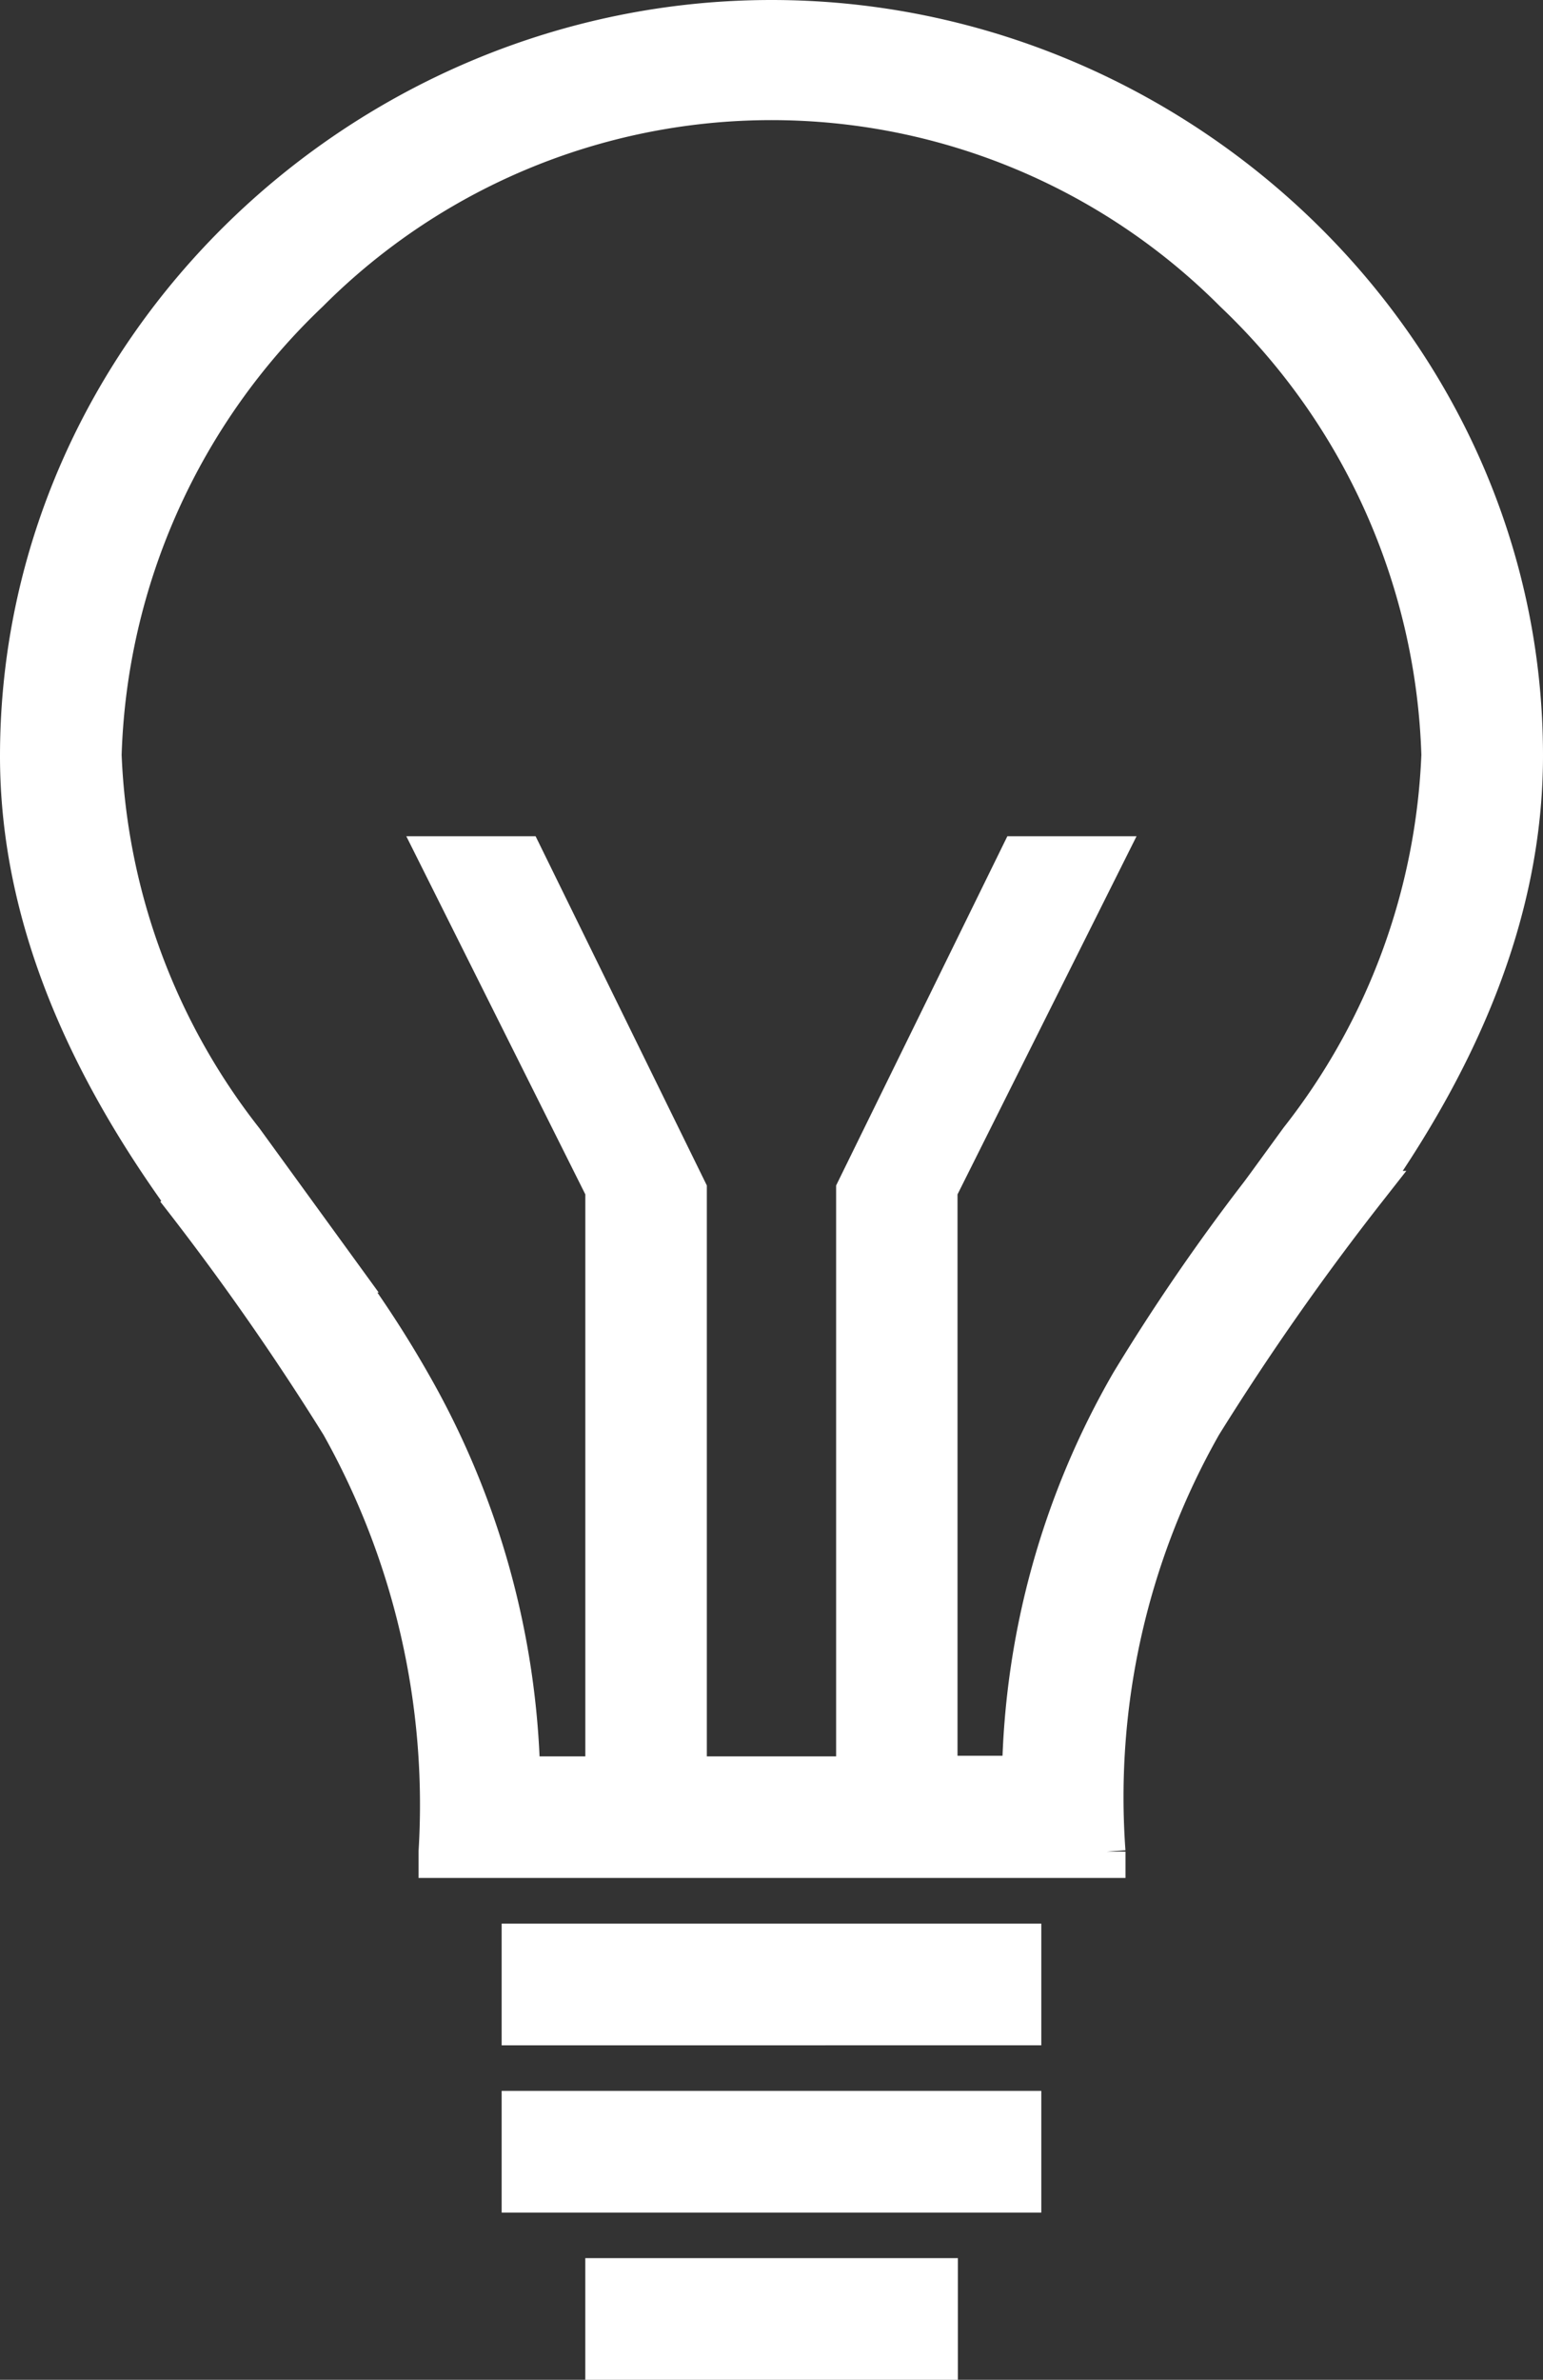 <svg xmlns="http://www.w3.org/2000/svg" width="40.583" height="62.574" viewBox="0 0 40.583 62.574">
  <rect x="0" y="0" width="40.583" height="62.574" fill="#333333" stroke="none"/>
  <g id="icon-lightbulb" transform="translate(-7.375 -1.75)">
    <path id="Path_275" data-name="Path 275" d="M47.458,21.616c0-10.692-9.086-19.366-19.792-19.366S7.875,10.923,7.875,21.629c0,4.261,1.814,8.108,4.15,11.408h-.041a70.351,70.351,0,0,1,4.33,6.185,20.416,20.416,0,0,1,2.57,11.214v.192H36.477v-.192a19.819,19.819,0,0,1,2.529-11.214,69.936,69.936,0,0,1,4.33-6.185h-.014C45.644,29.738,47.458,25.891,47.458,21.616Zm-6.734,11.2c-.082.109-.151.205-.235.317a54.289,54.289,0,0,0-3.4,4.961,21.317,21.317,0,0,0-2.86,10.321h-2.17V33.037l4.4-8.8H34.182l-4.316,8.8V48.431h-4.4V33.037l-4.316-8.8H18.87l4.4,8.8V48.431H21.083A21.757,21.757,0,0,0,18.21,38.123a28.567,28.567,0,0,0-1.882-2.887h.027L13.8,31.718A17.485,17.485,0,0,1,10.074,21.6,17.494,17.494,0,0,1,15.516,9.451a17.159,17.159,0,0,1,24.3,0A17.487,17.487,0,0,1,45.259,21.6a17.458,17.458,0,0,1-3.724,10.1l-.811,1.114Z" fill="#fff" stroke="#fff" stroke-width="1"/>
    <path id="Path_276" data-name="Path 276" d="M15.75,32.625h8.8v2.2h-8.8Z" transform="translate(7.519 29)" fill="#fff" stroke="#fff" stroke-width="1"/>
    <path id="Path_277" data-name="Path 277" d="M14.625,30.375H27.819v2.2H14.625Z" transform="translate(6.444 26.852)" fill="#fff" stroke="#fff" stroke-width="1"/>
    <path id="Path_278" data-name="Path 278" d="M14.625,28.125H27.819v2.2H14.625Z" transform="translate(6.444 24.704)" fill="#fff" stroke="#fff" stroke-width="1"/>
  </g>
</svg>
